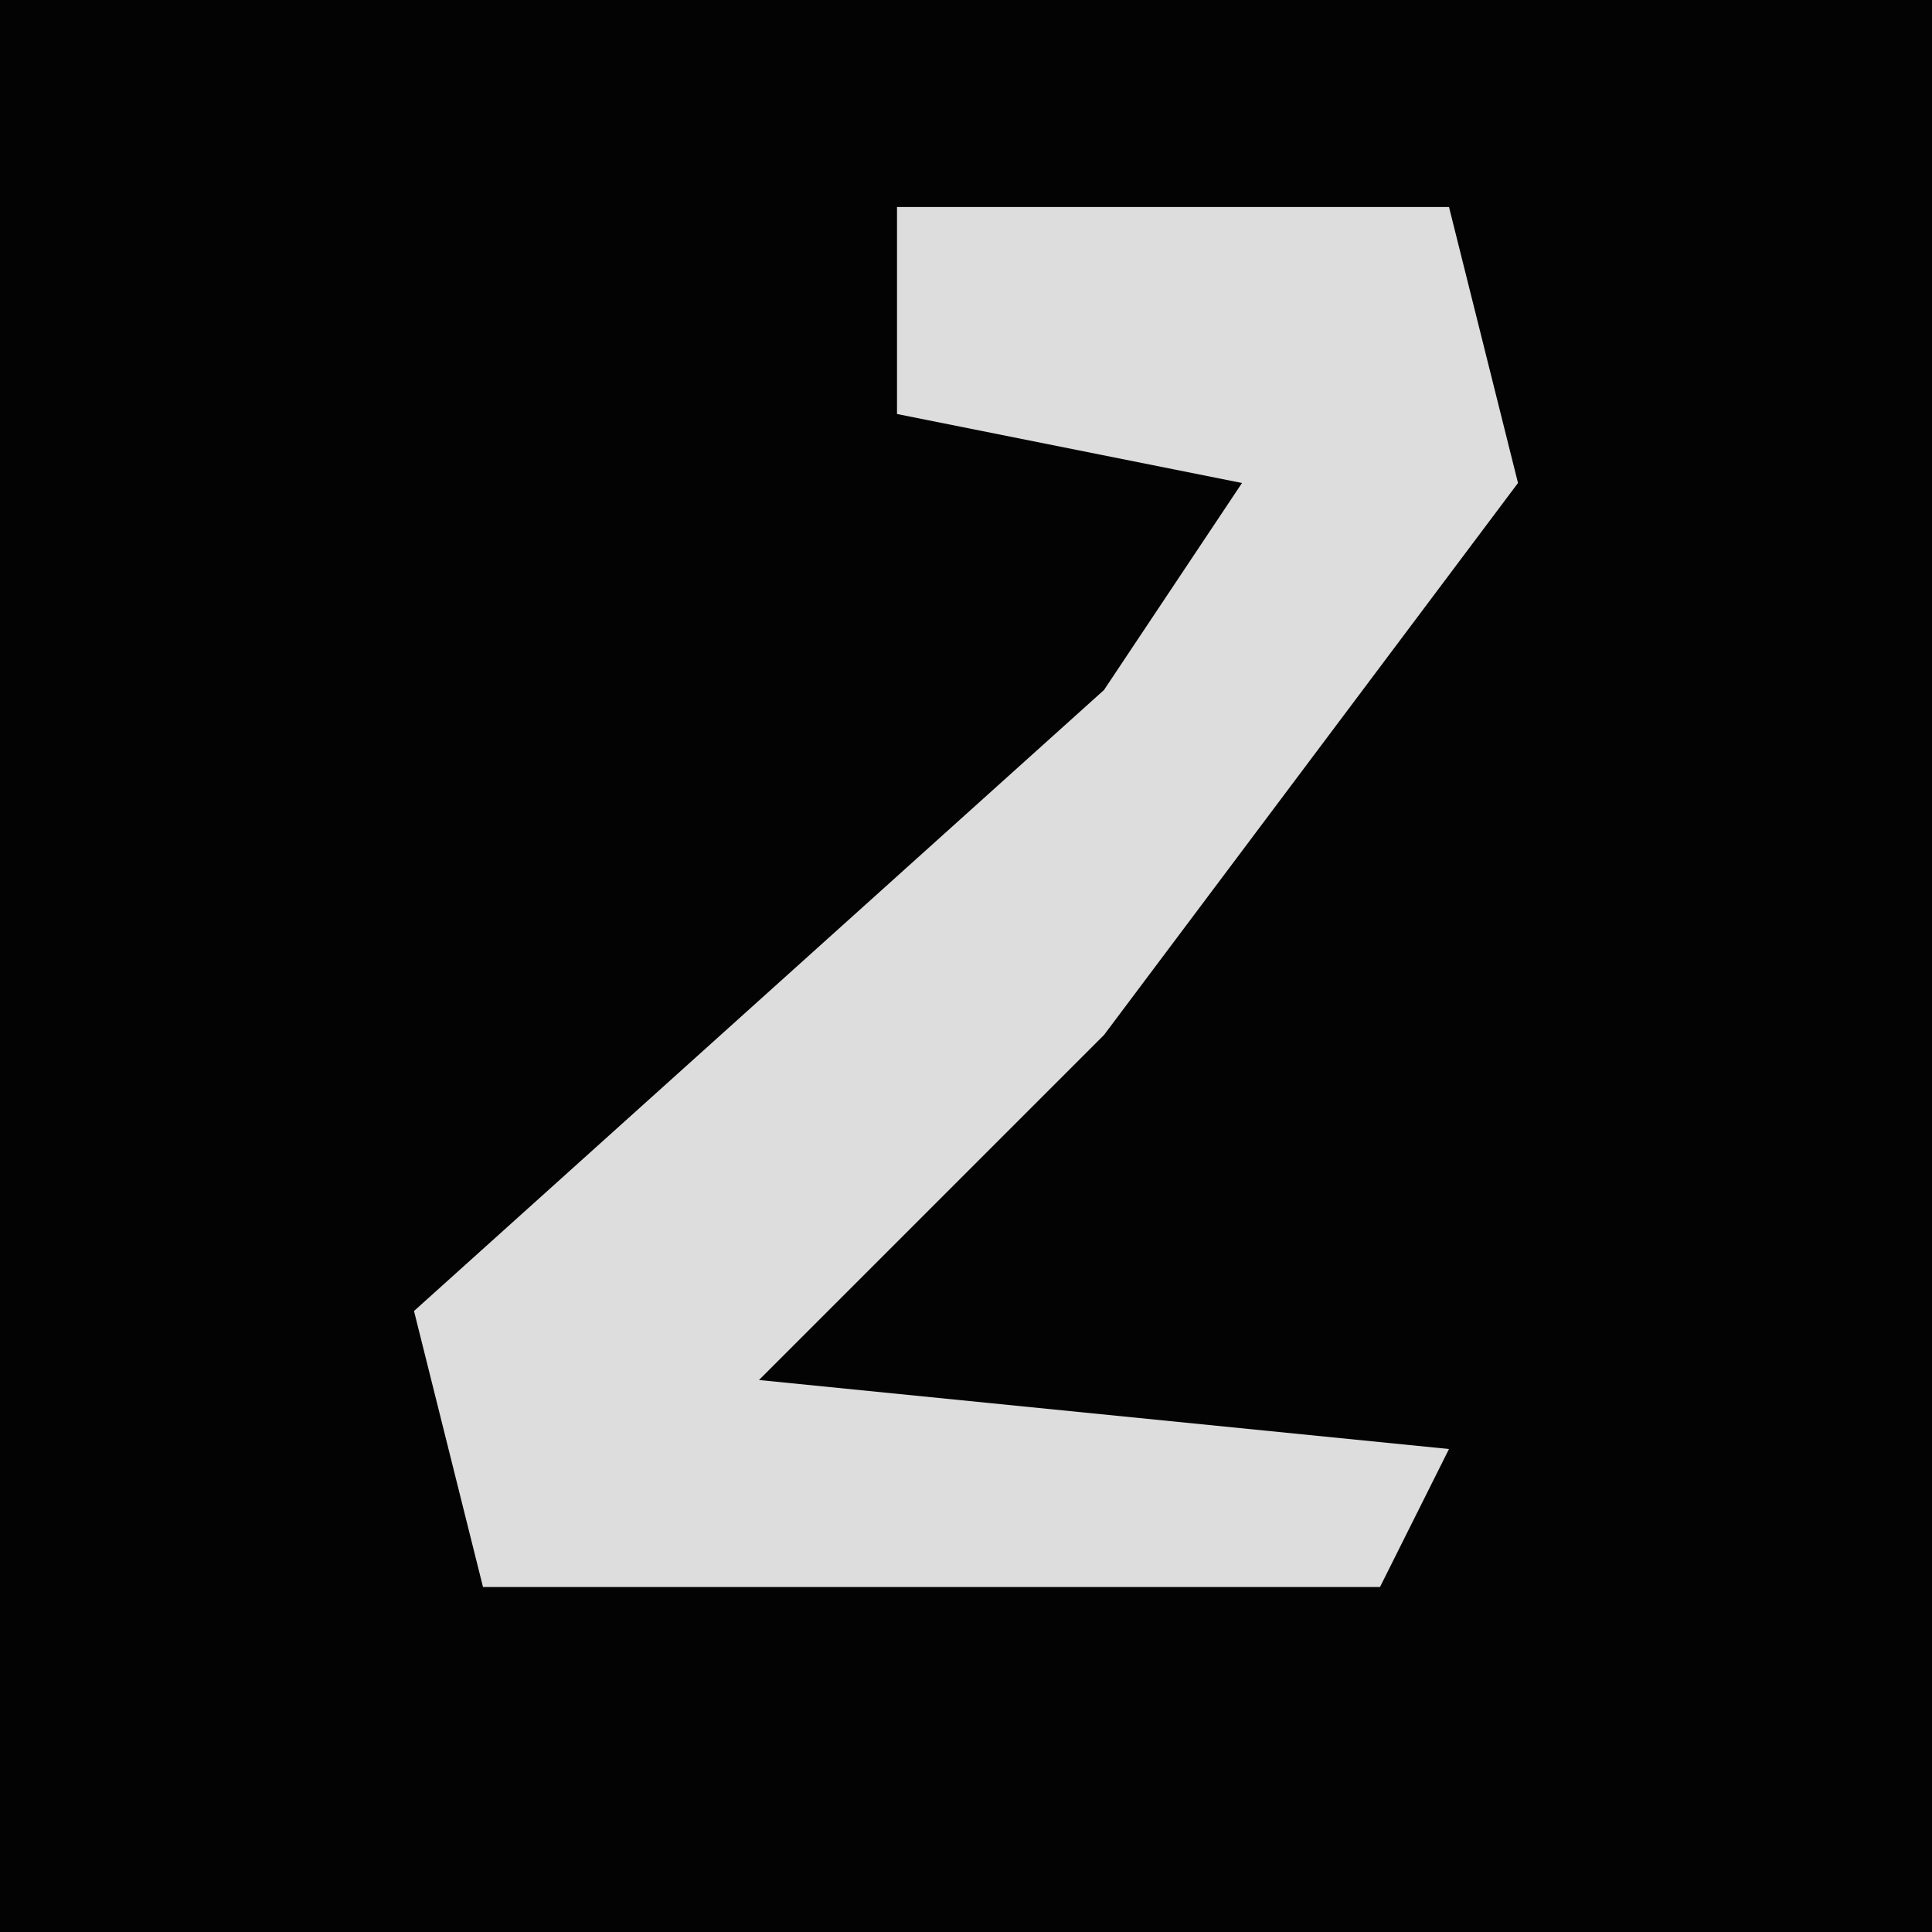 <?xml version="1.0" encoding="UTF-8"?>
<svg version="1.1" xmlns="http://www.w3.org/2000/svg" width="28" height="28">
<path d="M0,0 L28,0 L28,28 L0,28 Z " fill="#030303" transform="translate(0,0)"/>
<path d="M0,0 L8,0 L9,4 L3,12 L-2,17 L8,18 L7,20 L-6,20 L-7,16 L3,7 L5,4 L0,3 Z " fill="#DDDDDD" transform="translate(13,3)"/>
</svg>
